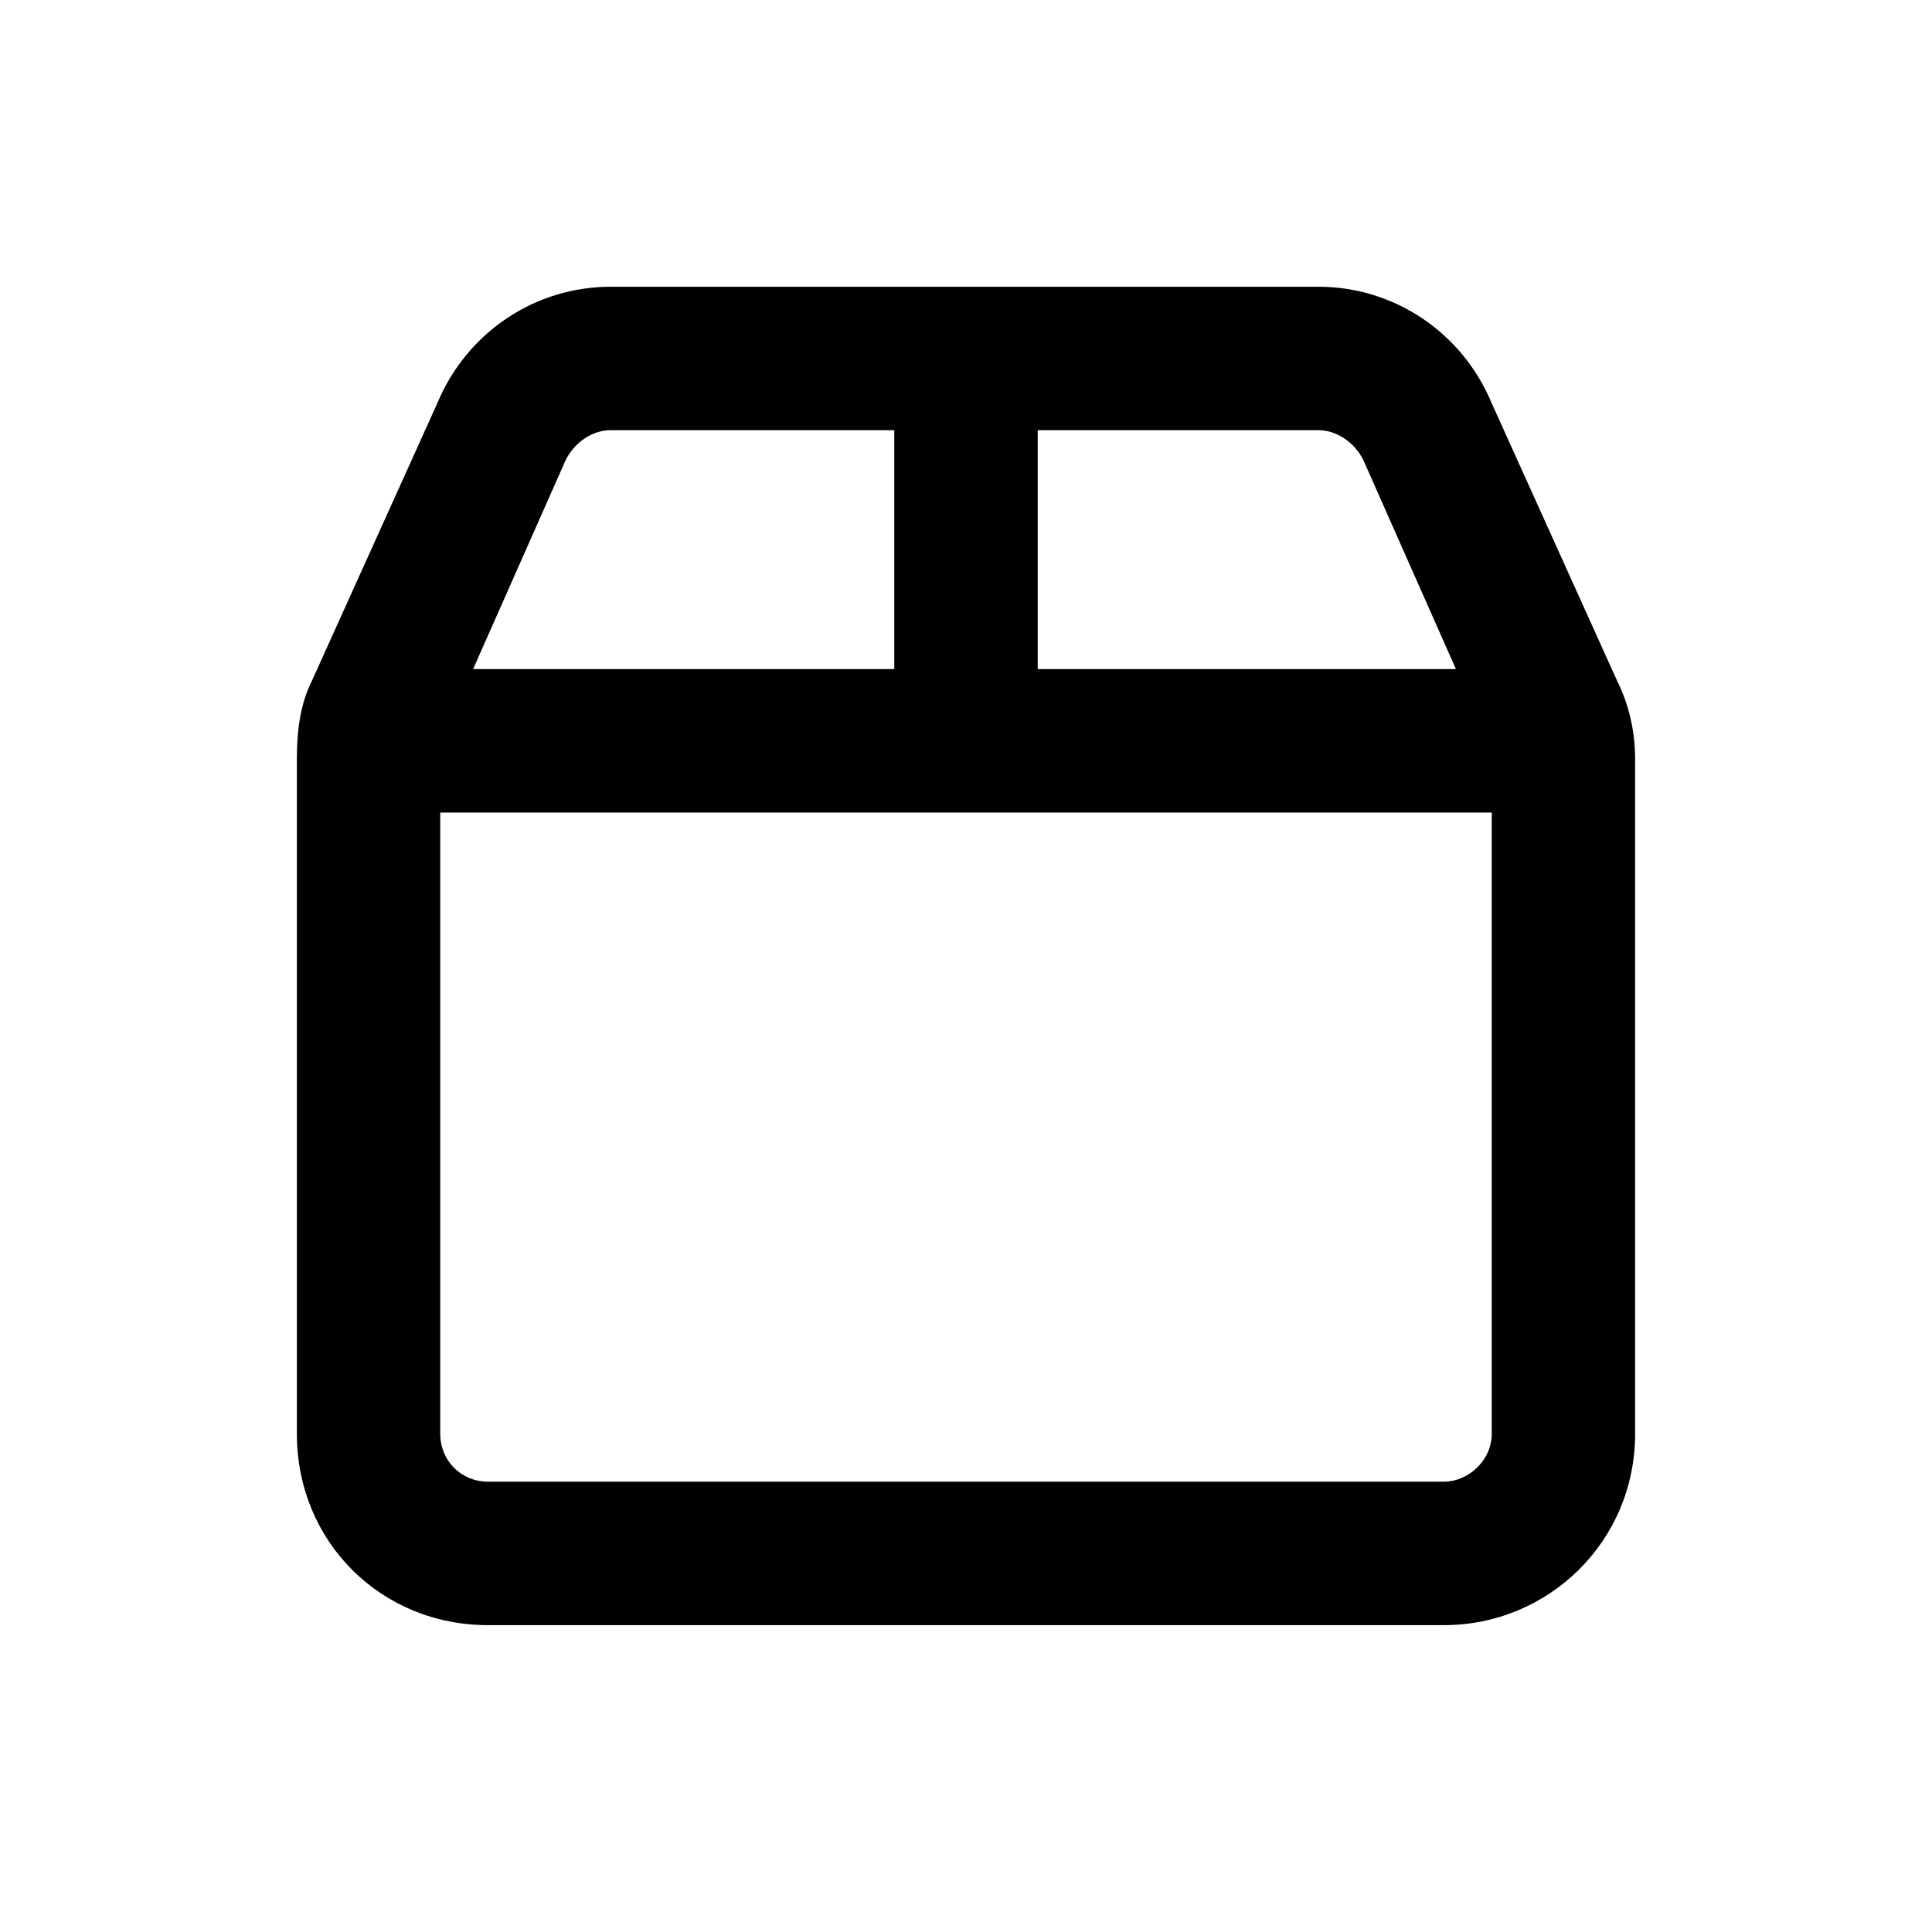<svg width="24" height="24" viewBox="0 0 24 24" fill="currentColor" xmlns="http://www.w3.org/2000/svg">
<path d="M16.379 3.562C17.307 3.562 18.16 4.119 18.531 5.01L20.09 8.461C20.238 8.758 20.312 9.092 20.312 9.426V17.812C20.312 19.148 19.236 20.188 17.938 20.188H6.062C4.727 20.188 3.688 19.148 3.688 17.812V9.426C3.688 9.092 3.725 8.758 3.873 8.461L5.432 5.01C5.803 4.119 6.656 3.562 7.584 3.562H16.379ZM16.379 5.344H12.891V8.312H18.086L16.936 5.715C16.824 5.492 16.602 5.344 16.379 5.344ZM18.531 10.094H5.469V17.812C5.469 18.146 5.729 18.406 6.062 18.406H17.938C18.234 18.406 18.531 18.146 18.531 17.812V10.094ZM5.877 8.312H11.109V5.344H7.584C7.361 5.344 7.139 5.492 7.027 5.715L5.877 8.312Z" fill="currentColor"/>
</svg>
